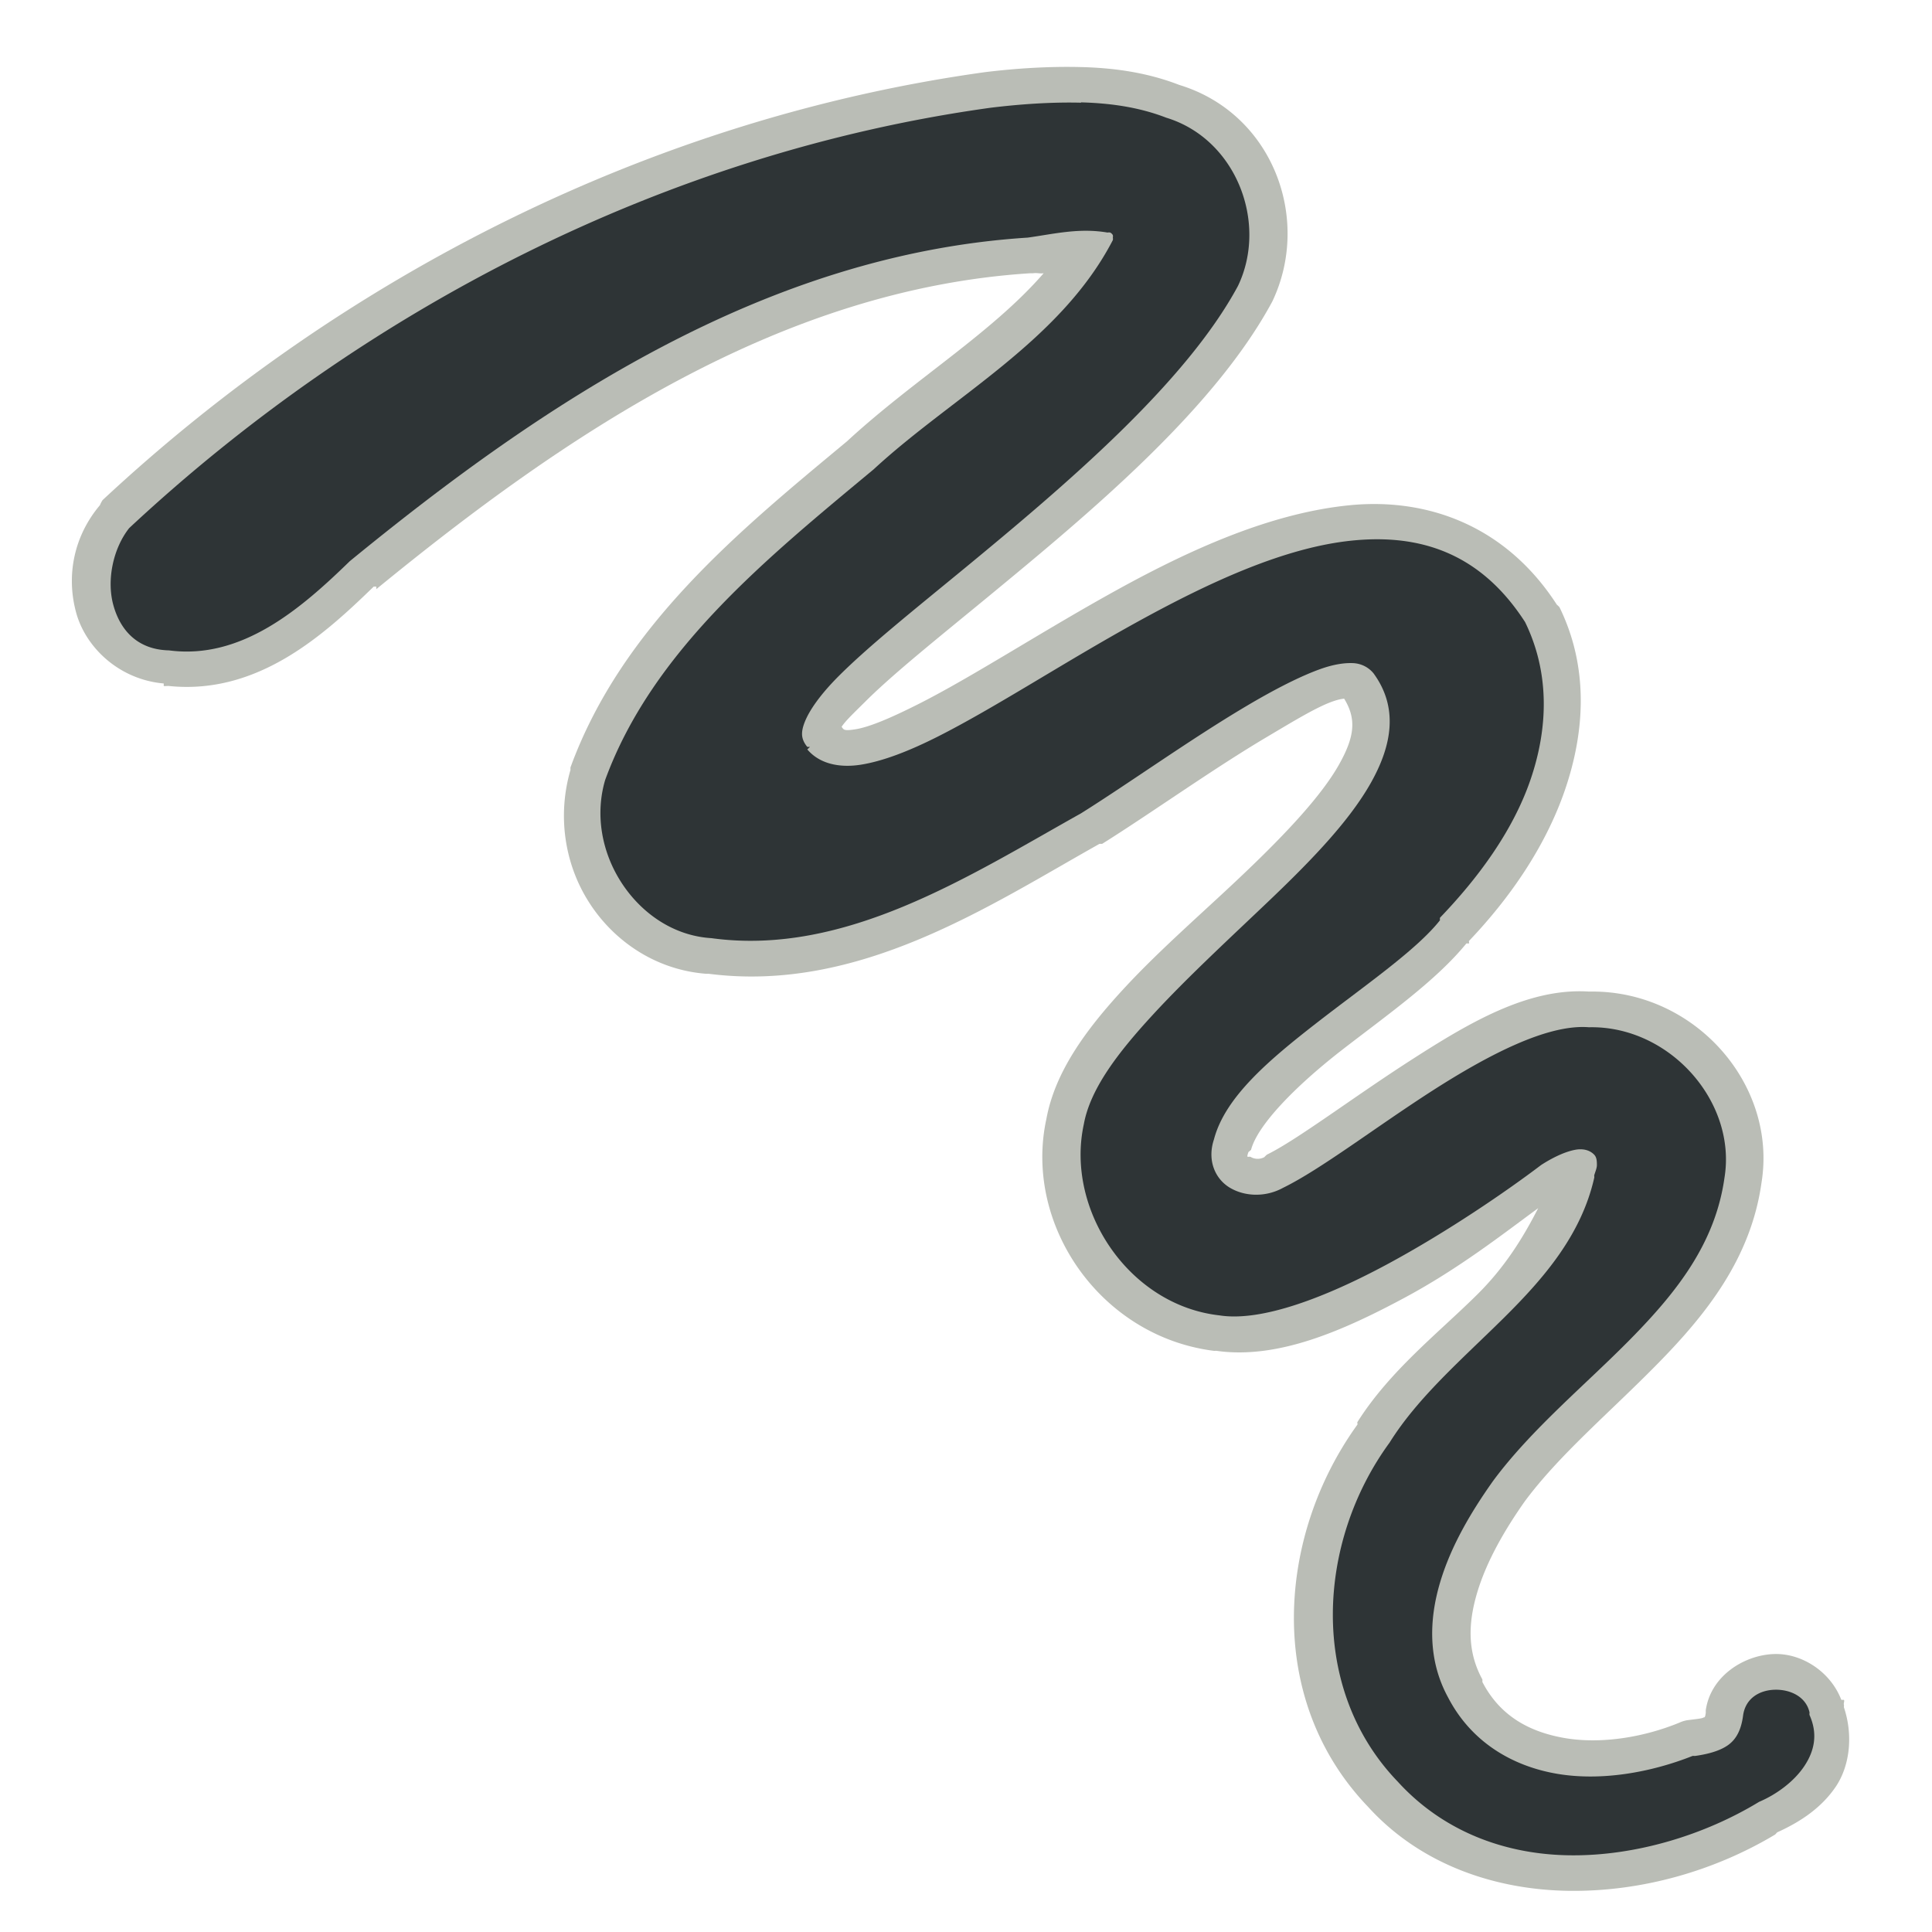 <?xml version="1.0" encoding="UTF-8" standalone="no"?>
<!-- Created with Inkscape (http://www.inkscape.org/) -->

<svg
   xmlns:dc="http://purl.org/dc/elements/1.1/"
   xmlns:cc="http://creativecommons.org/ns#"
   xmlns:rdf="http://www.w3.org/1999/02/22-rdf-syntax-ns#"
   xmlns:svg="http://www.w3.org/2000/svg"
   xmlns="http://www.w3.org/2000/svg"
   version="1.1"
   width="48"
   height="48"
   id="svg2985">
  <defs
     id="defs2987">
    <linearGradient
       id="linearGradient5965">
      <stop
         id="stop5967"
         style="stop-color:#555753;stop-opacity:1"
         offset="0" />
    </linearGradient>
    <linearGradient
       id="linearGradient5965-1">
      <stop
         id="stop5967-2"
         style="stop-color:#555753;stop-opacity:1"
         offset="0" />
    </linearGradient>
    <linearGradient
       id="linearGradient5965-8">
      <stop
         id="stop5967-7"
         style="stop-color:#555753;stop-opacity:1"
         offset="0" />
    </linearGradient>
    <linearGradient
       id="linearGradient5965-4">
      <stop
         id="stop5967-8"
         style="stop-color:#555753;stop-opacity:1"
         offset="0" />
    </linearGradient>
    <linearGradient
       id="linearGradient5965-15">
      <stop
         id="stop5967-26"
         style="stop-color:#555753;stop-opacity:1"
         offset="0" />
    </linearGradient>
    <filter
       color-interpolation-filters="sRGB"
       id="filter3988">
      <feGaussianBlur
         id="feGaussianBlur3990"
         stdDeviation="0.324" />
    </filter>
    <filter
       color-interpolation-filters="sRGB"
       id="filter4000">
      <feGaussianBlur
         id="feGaussianBlur4002"
         stdDeviation="0.324" />
    </filter>
    <filter
       color-interpolation-filters="sRGB"
       id="filter4012">
      <feGaussianBlur
         id="feGaussianBlur4014"
         stdDeviation="0.324" />
    </filter>
    <filter
       color-interpolation-filters="sRGB"
       id="filter4024">
      <feGaussianBlur
         id="feGaussianBlur4026"
         stdDeviation="0.324" />
    </filter>
    <filter
       color-interpolation-filters="sRGB"
       id="filter4040">
      <feGaussianBlur
         id="feGaussianBlur4042"
         stdDeviation="0.324" />
    </filter>
  </defs>
  <g
     transform="translate(0,-4)"
     id="layer1"
     style="display:inline">
    <rect
       width="45"
       height="45"
       x="0.976"
       y="5.362"
       id="rect5647"
       style="fill:none;stroke:#ff00ff;stroke-width:3;stroke-linecap:butt;stroke-linejoin:round;stroke-miterlimit:4;stroke-opacity:0;stroke-dasharray:none;stroke-dashoffset:0" />
    <g
       transform="matrix(0.671,0,0,0.643,-147.765,15.109)"
       id="g3213"
       style="display:inline">
      <path
         d="m 120.25,16.844 c -0.386,-0.01 -0.77,0.017 -1.125,0.062 -3.925,0.568 -7.561,2.51 -10.375,5.25 a 0.371,0.371 0 0 0 -0.031,0.062 c -0.307,0.38 -0.397,0.861 -0.281,1.312 0.11,0.431 0.505,0.827 1.031,0.875 l 0,0.031 c 0.022,0.003 0.041,-0.002 0.062,0 1.05,0.112 1.83,-0.636 2.406,-1.219 l 0.031,0 0,0.031 c 2.248,-1.921 4.766,-3.681 7.688,-3.875 a 0.371,0.371 0 0 0 0.031,0 c 0.051,-0.007 0.077,0.007 0.125,0 -0.615,0.739 -1.522,1.301 -2.312,2.062 -1.252,1.086 -2.644,2.267 -3.25,4 a 0.371,0.371 0 0 0 0,0.031 c -0.155,0.555 -0.072,1.151 0.219,1.625 0.285,0.466 0.774,0.826 1.375,0.875 0.011,8.53e-4 0.021,-6.58e-4 0.031,0 1.77,0.237 3.299,-0.837 4.594,-1.594 a 0.371,0.371 0 0 0 0.031,0 c 0.579,-0.379 1.308,-0.923 1.938,-1.312 0.315,-0.195 0.589,-0.37 0.781,-0.438 0.065,-0.023 0.092,-0.026 0.125,-0.031 0.145,0.247 0.127,0.463 -0.062,0.812 -0.206,0.381 -0.625,0.845 -1.094,1.312 -0.468,0.468 -0.998,0.94 -1.438,1.438 -0.44,0.498 -0.804,1.014 -0.906,1.594 -0.27,1.297 0.634,2.668 1.969,2.844 0.01,0.001 0.021,-0.001 0.031,0 0.716,0.106 1.481,-0.242 2.219,-0.656 0.635,-0.357 1.146,-0.776 1.562,-1.094 -0.179,0.365 -0.393,0.726 -0.719,1.062 -0.462,0.477 -1.024,0.932 -1.406,1.562 -0.004,0.007 0.004,0.024 0,0.031 -0.951,1.376 -1.081,3.378 0.125,4.688 0.623,0.716 1.506,1.022 2.375,1.031 0.855,0.009 1.704,-0.25 2.406,-0.688 0.012,-0.007 0.02,-0.024 0.031,-0.031 0.263,-0.124 0.517,-0.296 0.688,-0.562 0.164,-0.257 0.203,-0.628 0.094,-0.969 -0.002,-0.009 0.002,-0.023 0,-0.031 -0.007,-0.02 0.009,-0.042 0,-0.062 l -0.031,0 c -0.128,-0.347 -0.463,-0.569 -0.781,-0.562 -0.35,0.007 -0.752,0.261 -0.812,0.688 a 0.371,0.371 0 0 0 0,0.031 c -0.009,0.075 -0.017,0.052 -0.031,0.062 -0.015,0.01 -0.08,0.017 -0.188,0.031 a 0.371,0.371 0 0 0 -0.094,0.031 c -0.409,0.175 -0.909,0.265 -1.344,0.188 -0.434,-0.078 -0.768,-0.284 -0.969,-0.688 a 0.371,0.371 0 0 0 0,-0.031 c -0.172,-0.328 -0.173,-0.672 -0.062,-1.062 0.111,-0.391 0.33,-0.782 0.562,-1.125 0.409,-0.575 1.002,-1.092 1.562,-1.688 0.561,-0.596 1.094,-1.285 1.219,-2.219 0.187,-1.204 -0.781,-2.352 -2,-2.344 -0.011,7.3e-5 -0.02,-2.56e-4 -0.031,0 -0.72,-0.047 -1.417,0.39 -2.094,0.844 -0.686,0.461 -1.338,0.978 -1.688,1.156 a 0.371,0.371 0 0 0 -0.031,0.031 c -0.061,0.035 -0.126,0.019 -0.156,0 -0.03,-0.019 -0.061,0.029 -0.031,-0.062 A 0.371,0.371 0 0 0 122.25,30.125 c 0.075,-0.3 0.513,-0.773 1.062,-1.219 0.538,-0.435 1.109,-0.852 1.469,-1.312 l 0.031,0 c 0.004,-0.005 -0.004,-0.026 0,-0.031 0.467,-0.512 0.891,-1.138 1.125,-1.844 0.236,-0.714 0.287,-1.506 -0.062,-2.25 a 0.371,0.371 0 0 0 -0.031,-0.031 c -0.601,-0.971 -1.524,-1.314 -2.438,-1.219 -0.913,0.095 -1.845,0.529 -2.719,1.031 -0.874,0.502 -1.706,1.07 -2.344,1.406 -0.319,0.168 -0.581,0.286 -0.75,0.312 -0.141,0.023 -0.131,-0.002 -0.156,-0.031 0.045,-0.073 0.142,-0.168 0.281,-0.312 0.323,-0.336 0.843,-0.77 1.438,-1.281 1.188,-1.022 2.658,-2.294 3.344,-3.625 0.462,-1.012 0.007,-2.306 -1.094,-2.656 -0.381,-0.154 -0.77,-0.209 -1.156,-0.219 z"
         transform="matrix(3.15,0,0,3.15,-118.549,-67.744)"
         id="path3215"
         style="font-size:medium;font-style:normal;font-variant:normal;font-weight:normal;font-stretch:normal;text-indent:0;text-align:start;text-decoration:none;line-height:normal;letter-spacing:normal;word-spacing:normal;text-transform:none;direction:ltr;block-progression:tb;writing-mode:lr-tb;text-anchor:start;baseline-shift:baseline;color:#000000;fill:#babdb6;fill-opacity:1;stroke:none;stroke-width:1.5;marker:none;visibility:visible;display:inline;overflow:visible;filter:url(#filter3988);enable-background:accumulate;font-family:Sans;-inkscape-font-specification:Sans" />
      <path
         d="m 120.25,17.281 c -0.349,-0.009 -0.717,0.018 -1.062,0.062 -3.821,0.553 -7.373,2.477 -10.125,5.156 -0.188,0.248 -0.266,0.632 -0.188,0.938 0.081,0.314 0.284,0.553 0.656,0.562 0.855,0.118 1.553,-0.513 2.125,-1.094 2.269,-1.939 4.888,-3.764 7.969,-3.969 0.309,-0.045 0.604,-0.122 0.938,-0.062 a 0.072,0.072 0 0 1 0.031,0 0.072,0.072 0 0 1 0.031,0.031 0.072,0.072 0 0 1 0,0.031 0.072,0.072 0 0 1 0,0.031 c -0.617,1.24 -1.884,1.917 -2.812,2.812 -1.254,1.088 -2.601,2.225 -3.156,3.812 -0.118,0.421 -0.041,0.877 0.188,1.25 0.229,0.373 0.607,0.659 1.062,0.688 1.57,0.224 3.021,-0.758 4.344,-1.531 0.56,-0.366 1.283,-0.907 1.938,-1.312 0.327,-0.203 0.654,-0.38 0.906,-0.469 0.126,-0.044 0.242,-0.065 0.344,-0.062 0.101,0.002 0.19,0.049 0.25,0.125 0.295,0.42 0.218,0.883 -0.031,1.344 -0.249,0.461 -0.68,0.93 -1.156,1.406 -0.477,0.476 -0.988,0.964 -1.406,1.438 -0.418,0.473 -0.737,0.913 -0.812,1.344 -0.218,1.047 0.528,2.219 1.594,2.344 0.495,0.082 1.253,-0.223 1.969,-0.625 0.716,-0.402 1.418,-0.907 1.812,-1.219 0.087,-0.059 0.254,-0.16 0.406,-0.188 0.076,-0.014 0.161,-0.002 0.219,0.062 0.029,0.032 0.031,0.079 0.031,0.125 5.6e-4,0.037 -0.018,0.081 -0.031,0.125 -0.002,0.01 0.002,0.022 0,0.031 -0.151,0.697 -0.585,1.226 -1.062,1.719 -0.484,0.5 -1.01,0.972 -1.344,1.531 -0.857,1.222 -0.952,3.021 0.094,4.156 0.53,0.609 1.259,0.898 2.031,0.906 0.772,0.009 1.583,-0.252 2.219,-0.656 0.206,-0.091 0.412,-0.251 0.531,-0.438 0.119,-0.186 0.161,-0.393 0.062,-0.625 a 0.072,0.072 0 0 1 0,-0.031 c -0.041,-0.198 -0.229,-0.285 -0.406,-0.281 -0.177,0.004 -0.345,0.1 -0.375,0.312 -0.021,0.173 -0.077,0.298 -0.188,0.375 -0.102,0.071 -0.246,0.106 -0.375,0.125 -0.01,0.001 -0.021,-0.001 -0.031,0 -0.481,0.199 -1.067,0.313 -1.594,0.219 -0.537,-0.096 -1.013,-0.398 -1.281,-0.938 -0.235,-0.45 -0.225,-0.944 -0.094,-1.406 0.131,-0.462 0.377,-0.885 0.625,-1.25 0.454,-0.639 1.089,-1.18 1.625,-1.75 0.536,-0.57 0.986,-1.165 1.094,-1.969 0.145,-0.933 -0.649,-1.866 -1.594,-1.844 -0.483,-0.041 -1.178,0.335 -1.844,0.781 -0.666,0.447 -1.309,0.963 -1.75,1.188 -0.205,0.118 -0.449,0.109 -0.625,0 -0.176,-0.109 -0.27,-0.339 -0.188,-0.594 0.131,-0.522 0.654,-0.98 1.219,-1.438 0.565,-0.457 1.165,-0.888 1.438,-1.25 a 0.072,0.072 0 0 1 0,-0.031 c 0.438,-0.476 0.852,-1.052 1.062,-1.688 0.21,-0.636 0.23,-1.314 -0.062,-1.938 -0.526,-0.851 -1.237,-1.083 -2.031,-1 -0.794,0.083 -1.677,0.509 -2.531,1 -0.854,0.491 -1.668,1.05 -2.344,1.406 -0.338,0.178 -0.647,0.302 -0.906,0.344 -0.251,0.04 -0.482,-0.012 -0.625,-0.188 0,0 0.031,-0.031 0.031,-0.031 l -0.031,0 c -0.037,-0.046 -0.061,-0.098 -0.062,-0.156 -0.001,-0.068 0.027,-0.146 0.062,-0.219 0.071,-0.145 0.199,-0.317 0.375,-0.5 0.352,-0.366 0.876,-0.803 1.469,-1.312 1.185,-1.019 2.601,-2.27 3.219,-3.469 0.354,-0.775 -0.023,-1.801 -0.844,-2.062 -0.317,-0.128 -0.651,-0.178 -1,-0.188 z"
         transform="matrix(3.15,0,0,3.15,-118.549,-67.744)"
         id="path3217"
         style="font-size:medium;font-style:normal;font-variant:normal;font-weight:normal;font-stretch:normal;text-indent:0;text-align:start;text-decoration:none;line-height:normal;letter-spacing:normal;word-spacing:normal;text-transform:none;direction:ltr;block-progression:tb;writing-mode:lr-tb;text-anchor:start;baseline-shift:baseline;color:#000000;fill:#2e3436;fill-opacity:1;stroke:none;stroke-width:1.5;marker:none;visibility:visible;display:inline;overflow:visible;enable-background:accumulate;font-family:Sans;-inkscape-font-specification:Sans" />
    </g>
  </g>
</svg>
